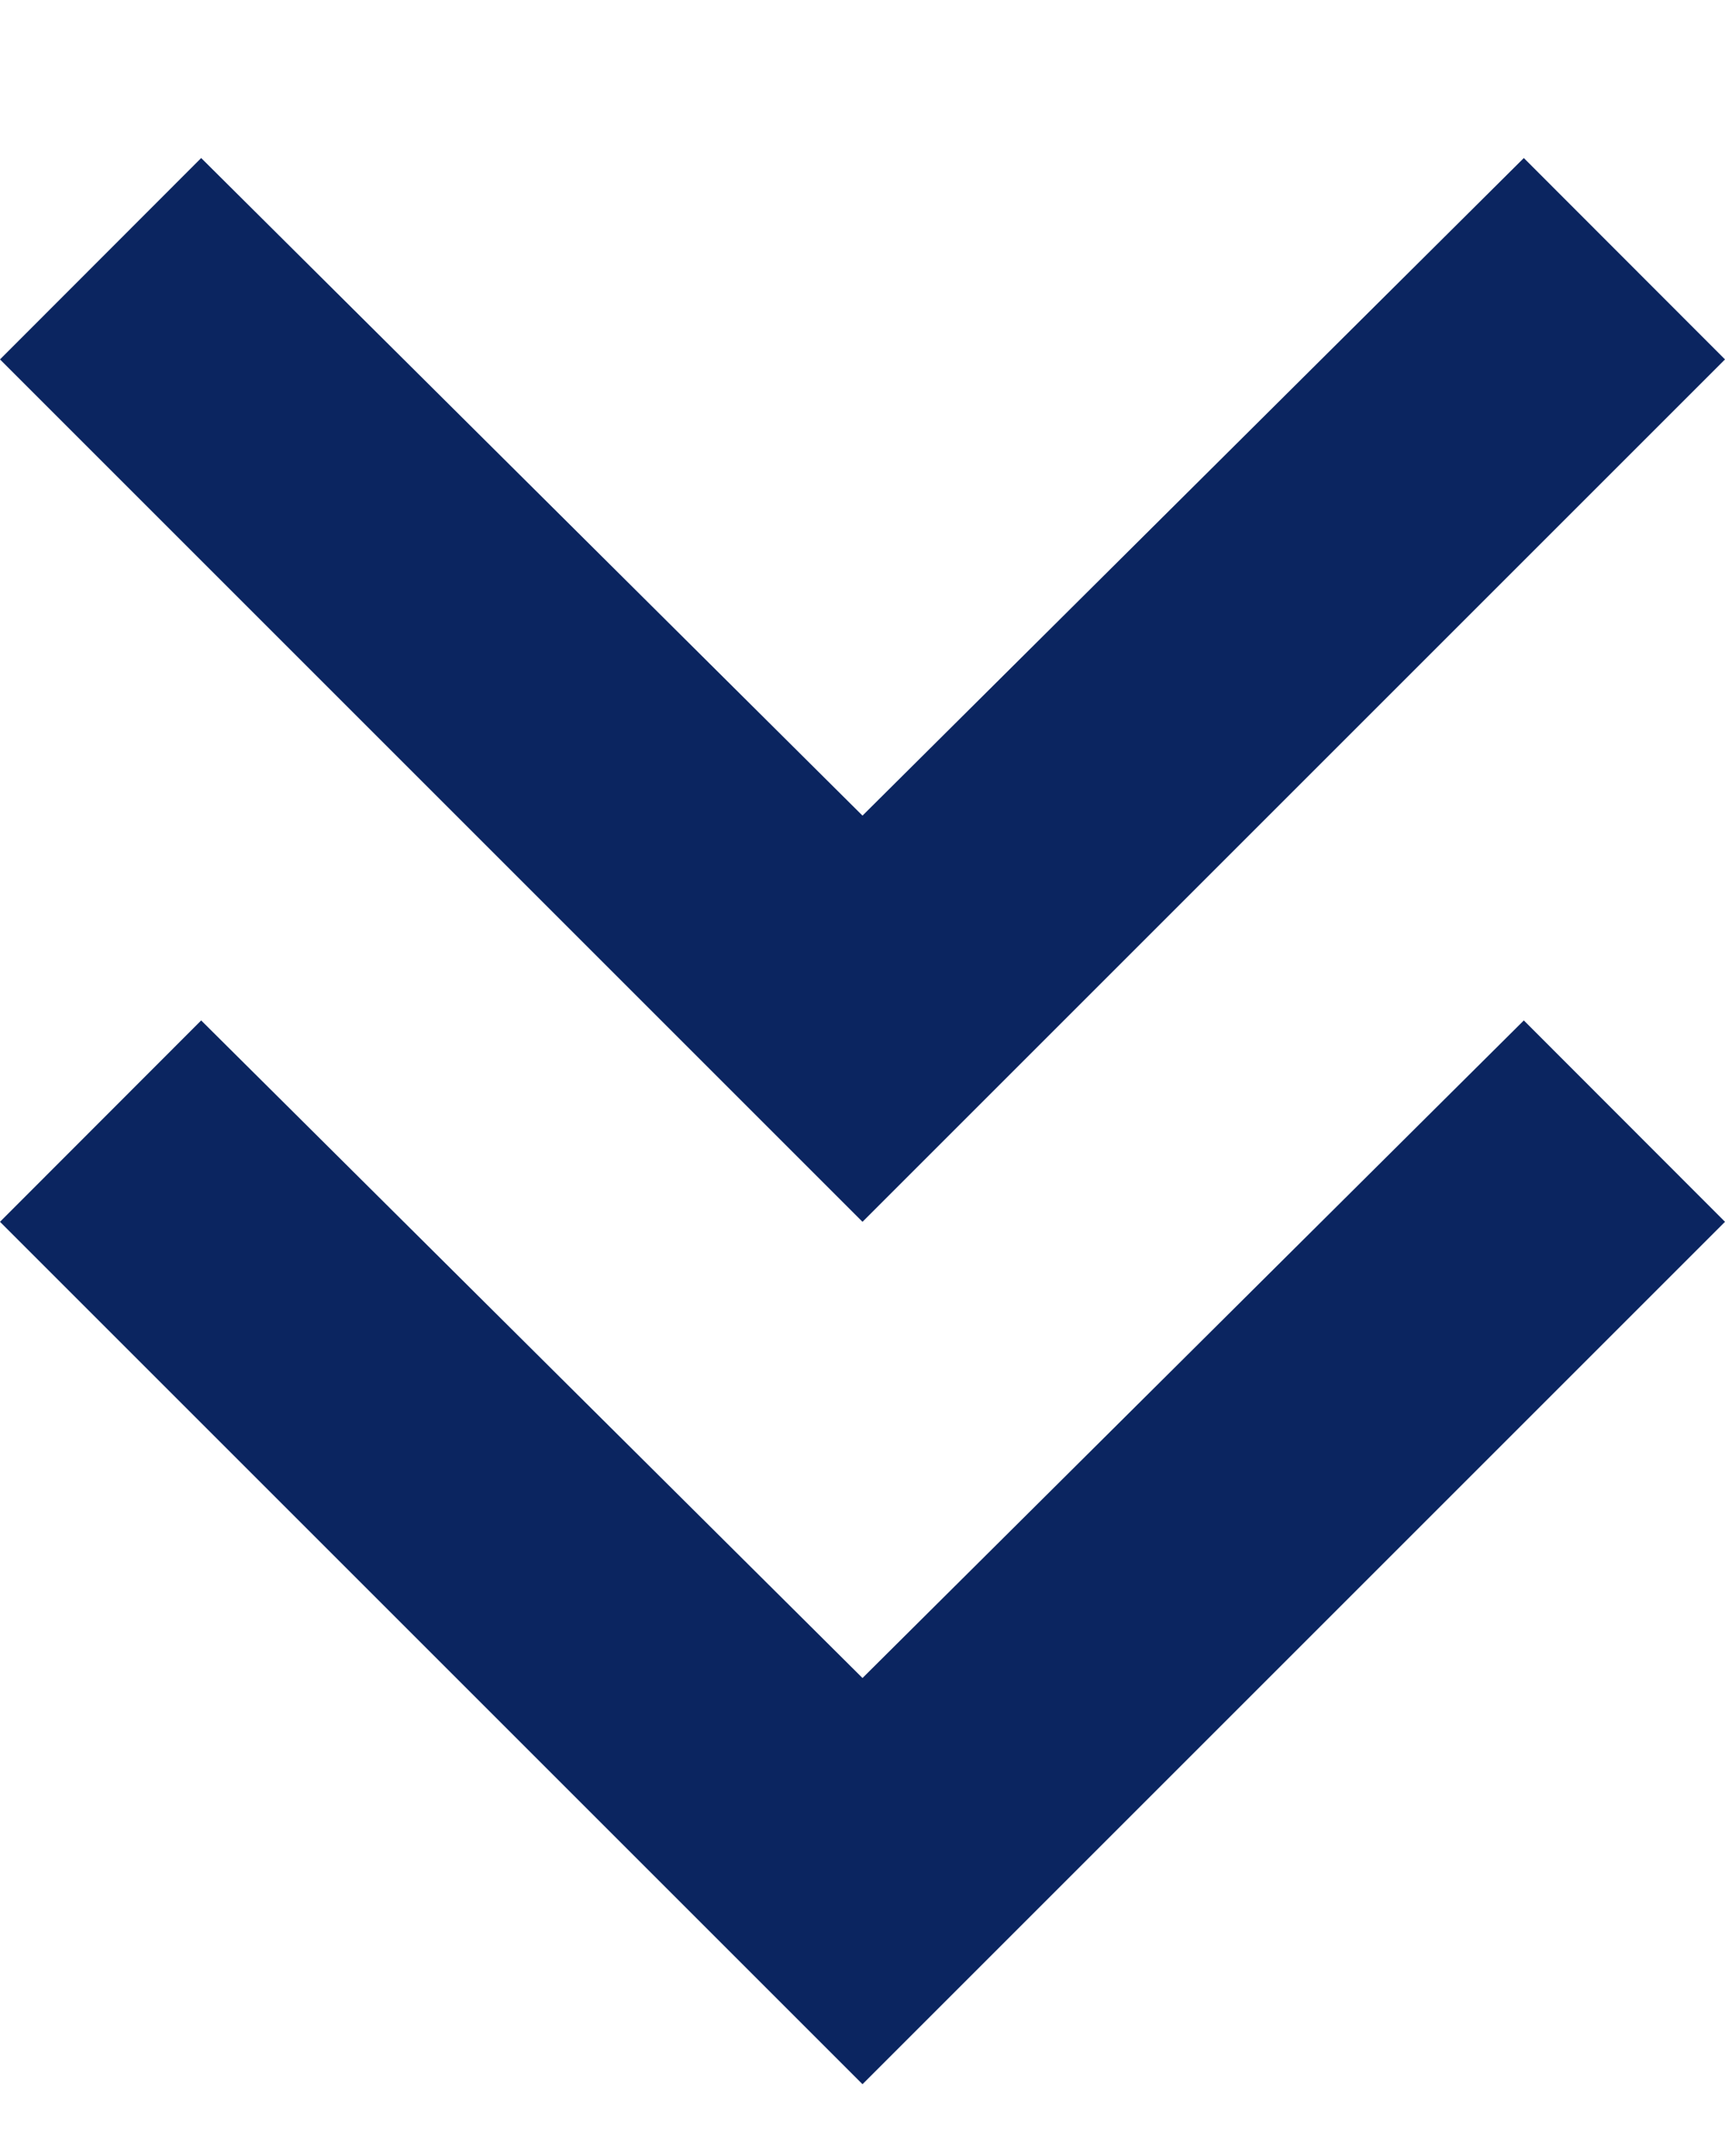 <svg width="8" height="10" viewBox="0 0 8 10" fill="none" xmlns="http://www.w3.org/2000/svg">
<path d="M4 9.667L0 5.667L0.933 4.733L4 7.783L7.067 4.733L8 5.667L4 9.667ZM4 5.667L0 1.667L0.933 0.733L4 3.783L7.067 0.733L8 1.667L4 5.667Z" fill="#0B2560"/>
</svg>
